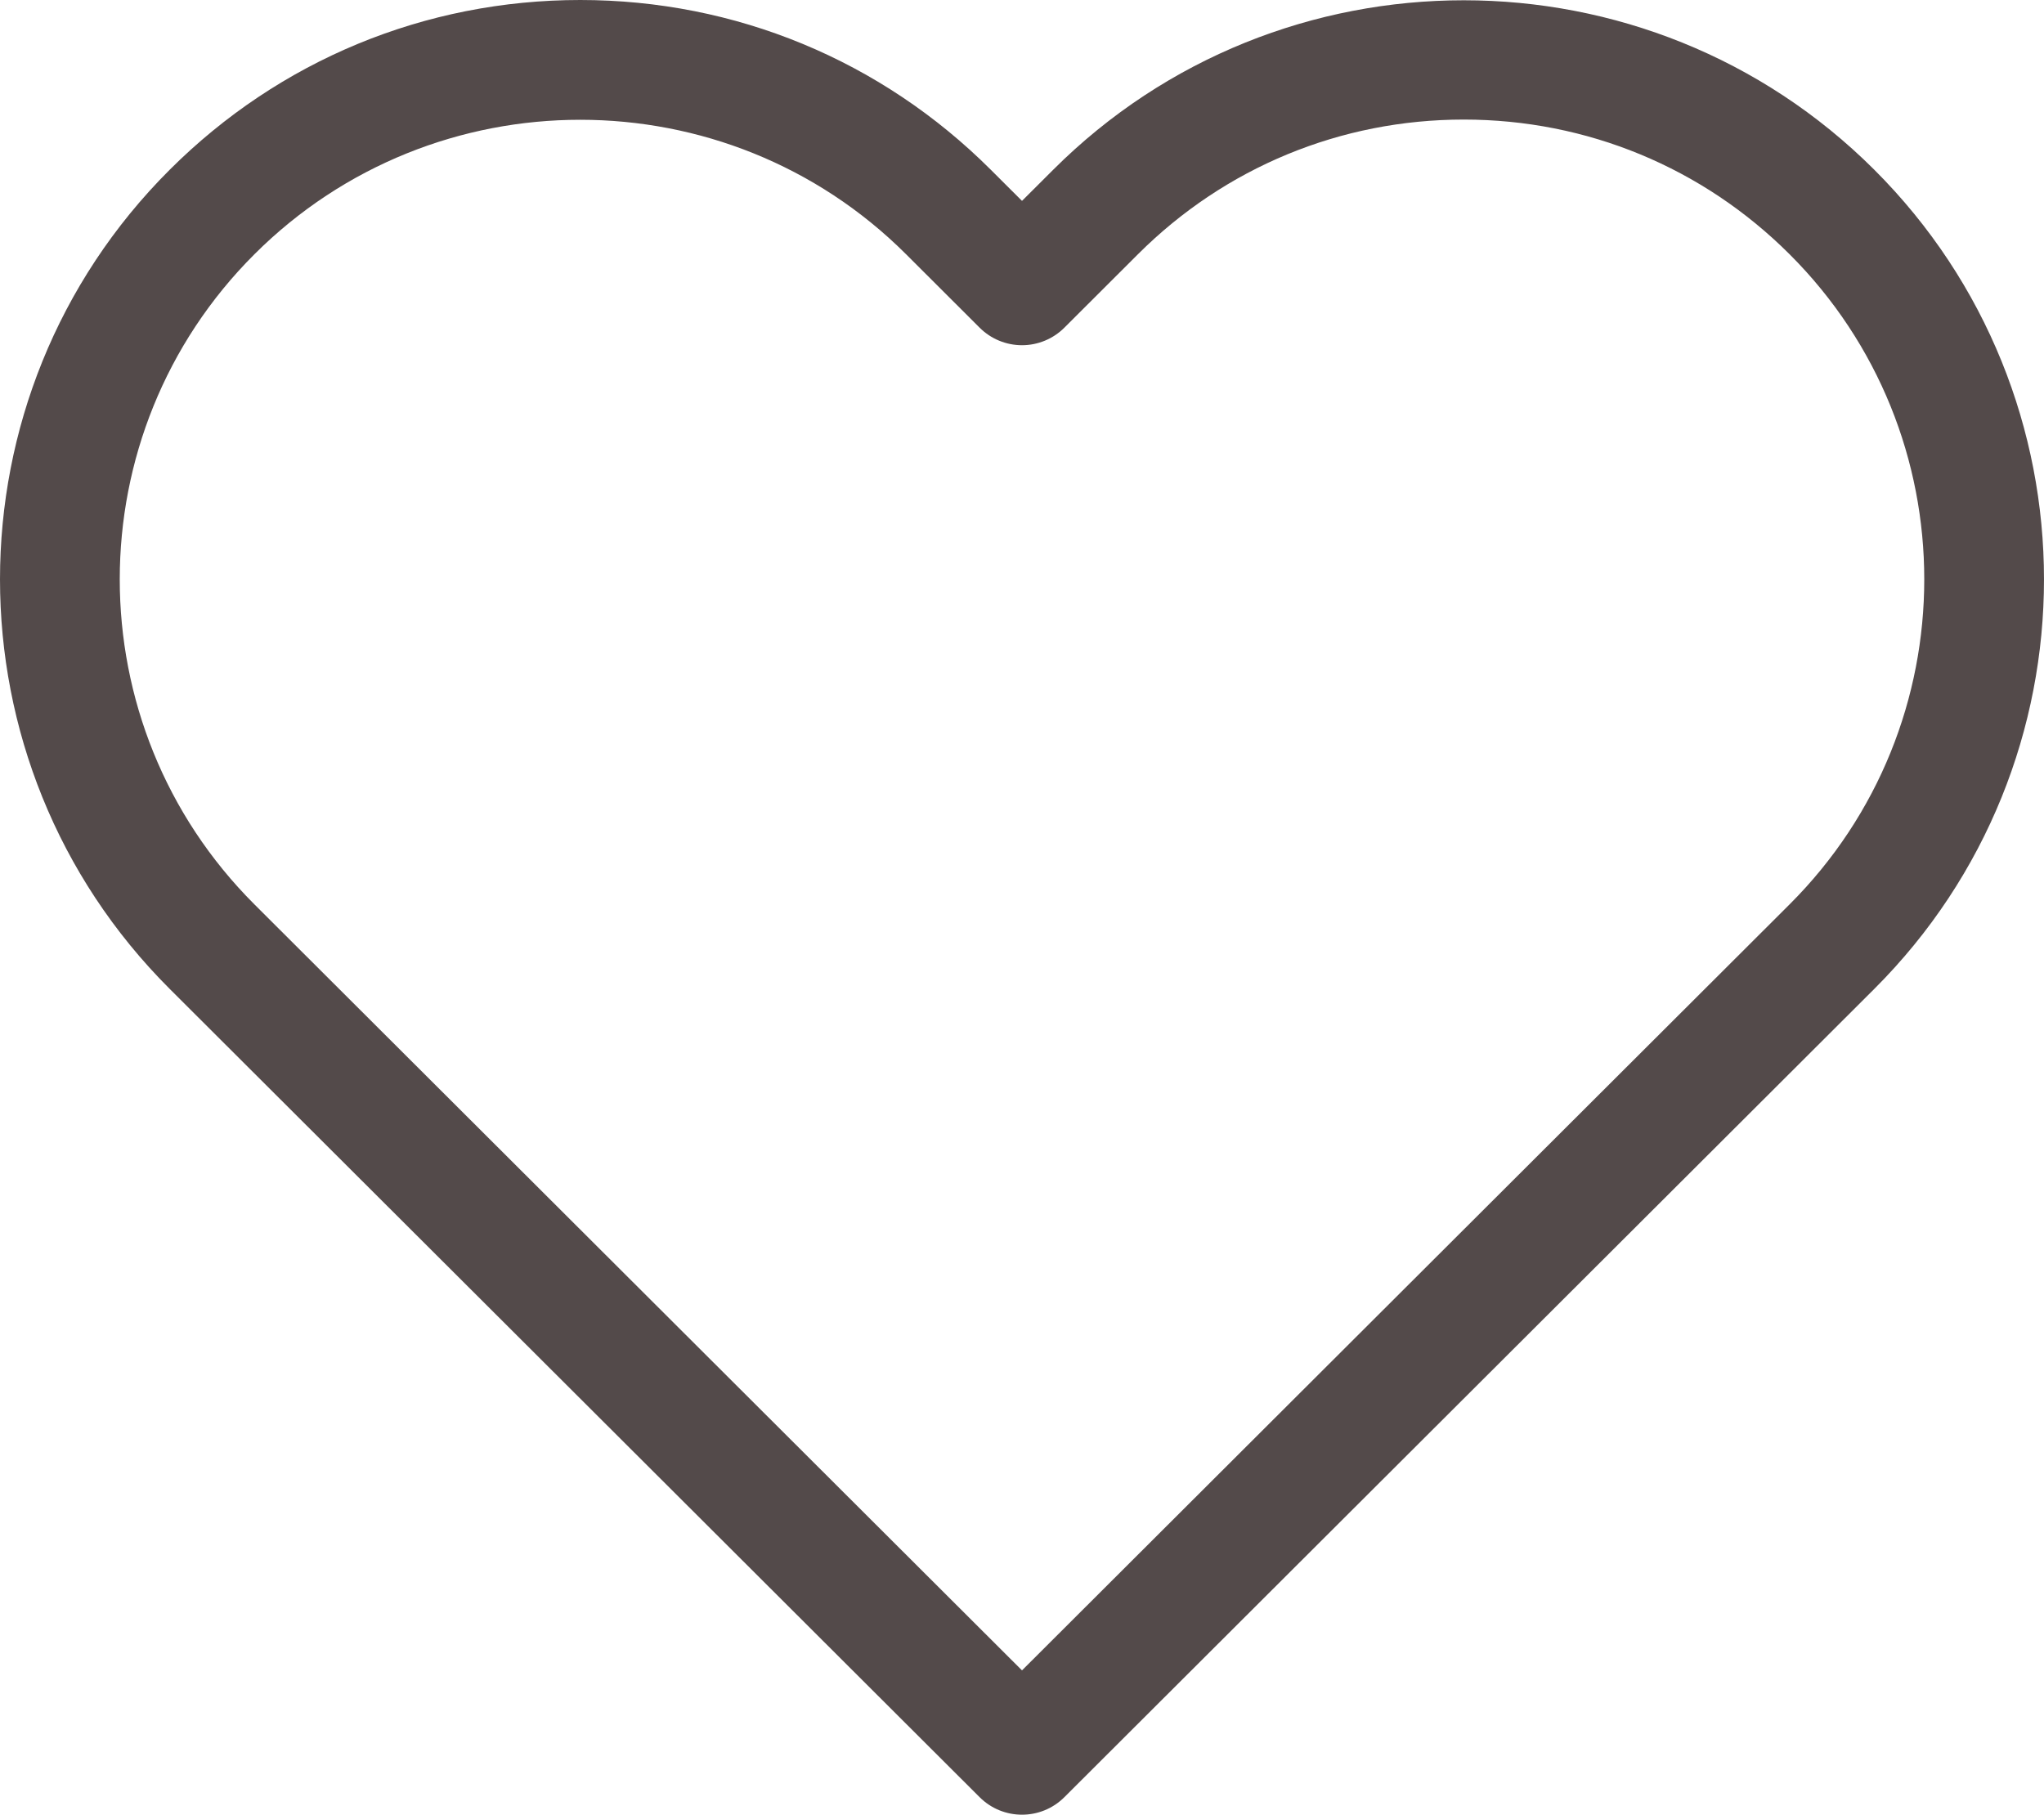 <svg width="107" height="95" viewBox="0 0 107 95" fill="none" xmlns="http://www.w3.org/2000/svg">
<path d="M98.113 8.883C86.265 -2.942 66.986 -2.942 55.137 8.883L53.5 10.516L51.863 8.883C46.123 3.155 38.492 0 30.375 0C22.258 0 14.627 3.155 8.887 8.883C-2.962 20.707 -2.962 39.948 8.887 51.773L51.283 94.084C51.895 94.695 52.697 95 53.5 95C54.303 95 55.105 94.695 55.717 94.084L98.113 51.773C109.962 39.948 109.962 20.707 98.113 8.883ZM93.679 47.347L53.5 87.445L13.321 47.347C3.918 37.963 3.918 22.693 13.321 13.308C18.023 8.615 24.198 6.27 30.375 6.27C36.55 6.27 42.728 8.616 47.429 13.308L51.283 17.155C51.871 17.742 52.668 18.072 53.5 18.072C54.332 18.072 55.129 17.742 55.717 17.155L59.571 13.308C64.126 8.762 70.184 6.259 76.625 6.259C83.067 6.259 89.124 8.762 93.679 13.308C103.083 22.693 103.083 37.963 93.679 47.347Z" fill="#534A4A"/>
</svg>
